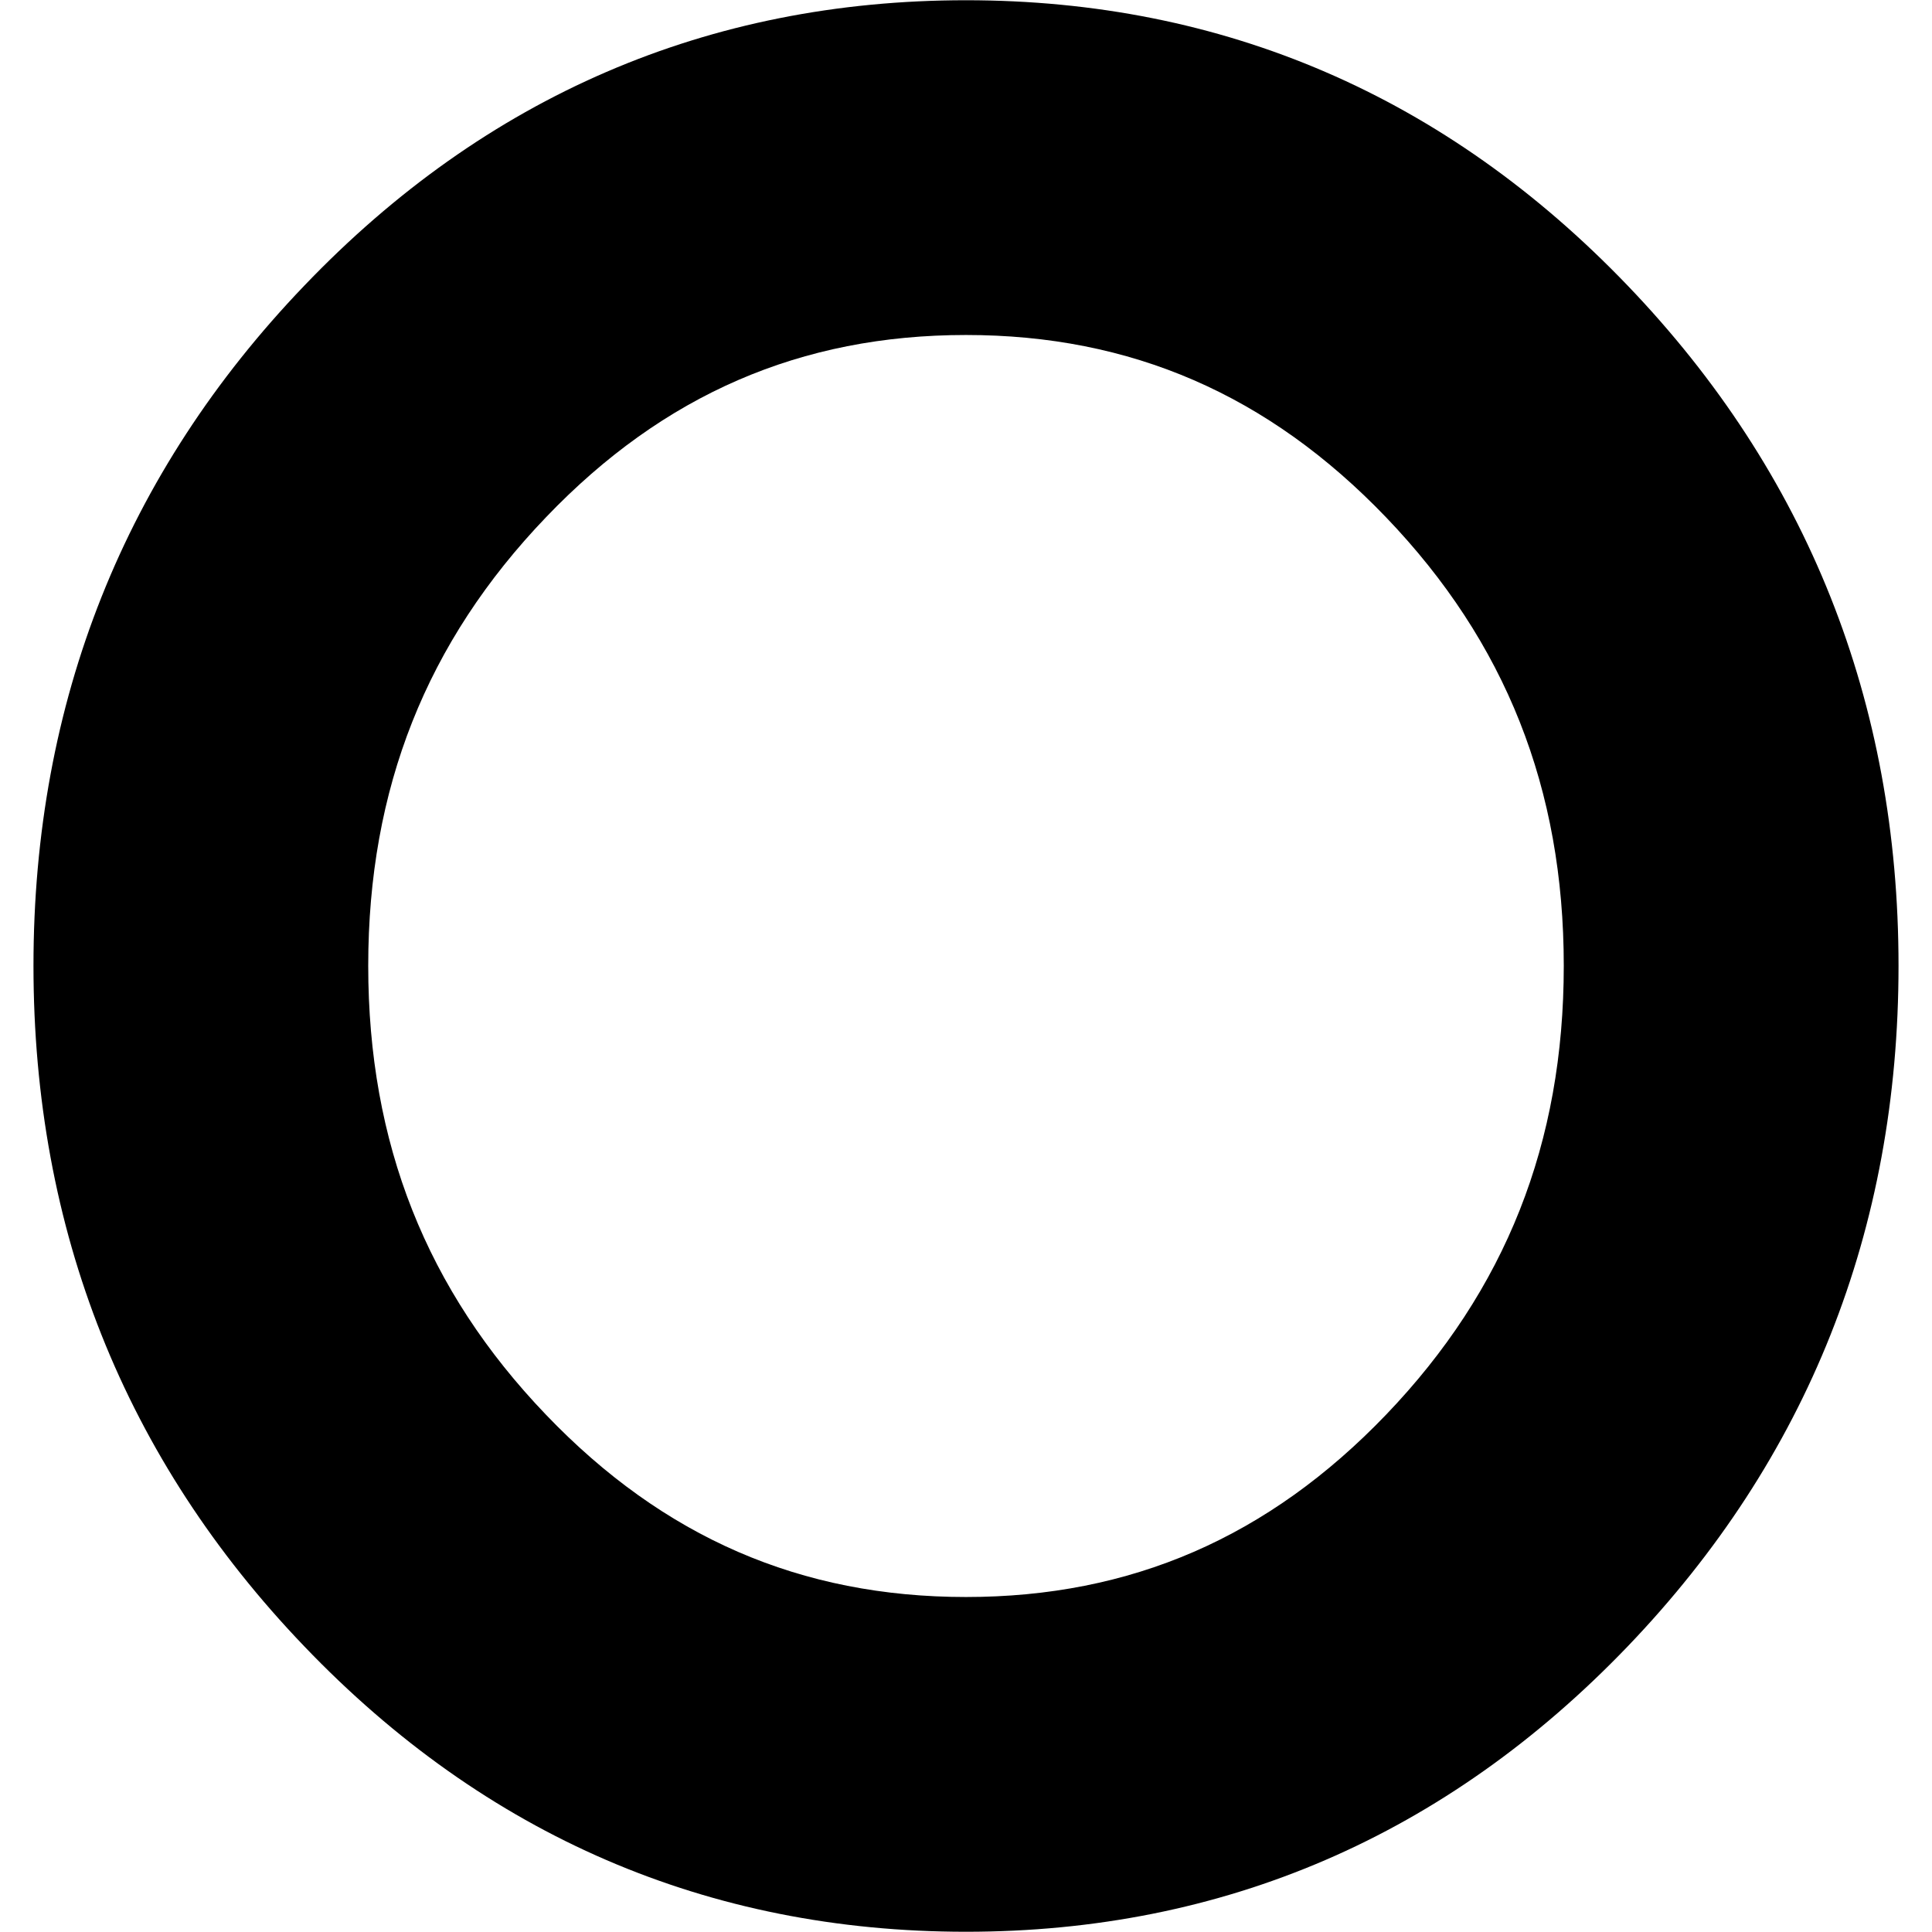 <?xml version="1.0" encoding="utf-8"?>
<!-- Generator: Adobe Illustrator 15.0.0, SVG Export Plug-In . SVG Version: 6.00 Build 0)  -->
<!DOCTYPE svg PUBLIC "-//W3C//DTD SVG 1.0//EN" "http://www.w3.org/TR/2001/REC-SVG-20010904/DTD/svg10.dtd">
<svg version="1.0" id="Layer_1" xmlns="http://www.w3.org/2000/svg" xmlns:xlink="http://www.w3.org/1999/xlink" x="0px" y="0px"
	 width="202px" height="202px" viewBox="0 0 202 202" enable-background="new 0 0 202 202" xml:space="preserve">
<g>
	<path fill="none" stroke="#000000" stroke-width="35" stroke-linecap="round" stroke-linejoin="round" stroke-miterlimit="3" d="
		M579.85,733.8l-80.3,162.3c-25.2-0.198-44.7-10.398-58.5-30.6c-13.898-20.366-20.966-44.7-21.2-73
		c-0.198-24.5,5.234-45.066,16.302-61.7"/>
</g>
<g>
	<path d="M101,201.975c-26.955,0-50.234-10.043-69.192-29.849C13.028,152.544,3.5,128.602,3.5,100.975
		c0-27.594,9.528-51.521,28.32-71.113C50.764,10.068,74.044,0.025,101,0.025c26.916,0,50.192,10.039,69.181,29.837
		c18.791,19.593,28.319,43.519,28.319,71.113c0,27.626-9.528,51.569-28.318,71.164C151.19,191.937,127.915,201.975,101,201.975z
		 M101,35.025c-17.276,0-31.639,6.231-43.907,19.05C44.578,67.124,38.5,82.461,38.5,100.975c0,18.547,6.078,33.901,18.581,46.937
		c12.281,12.831,26.644,19.063,43.919,19.063c17.25,0,31.617-6.235,43.922-19.063c12.501-13.035,18.578-28.389,18.578-46.936
		c0-18.515-6.077-33.852-18.579-46.887C132.617,41.261,118.251,35.025,101,35.025z"/>
</g>
</svg>
